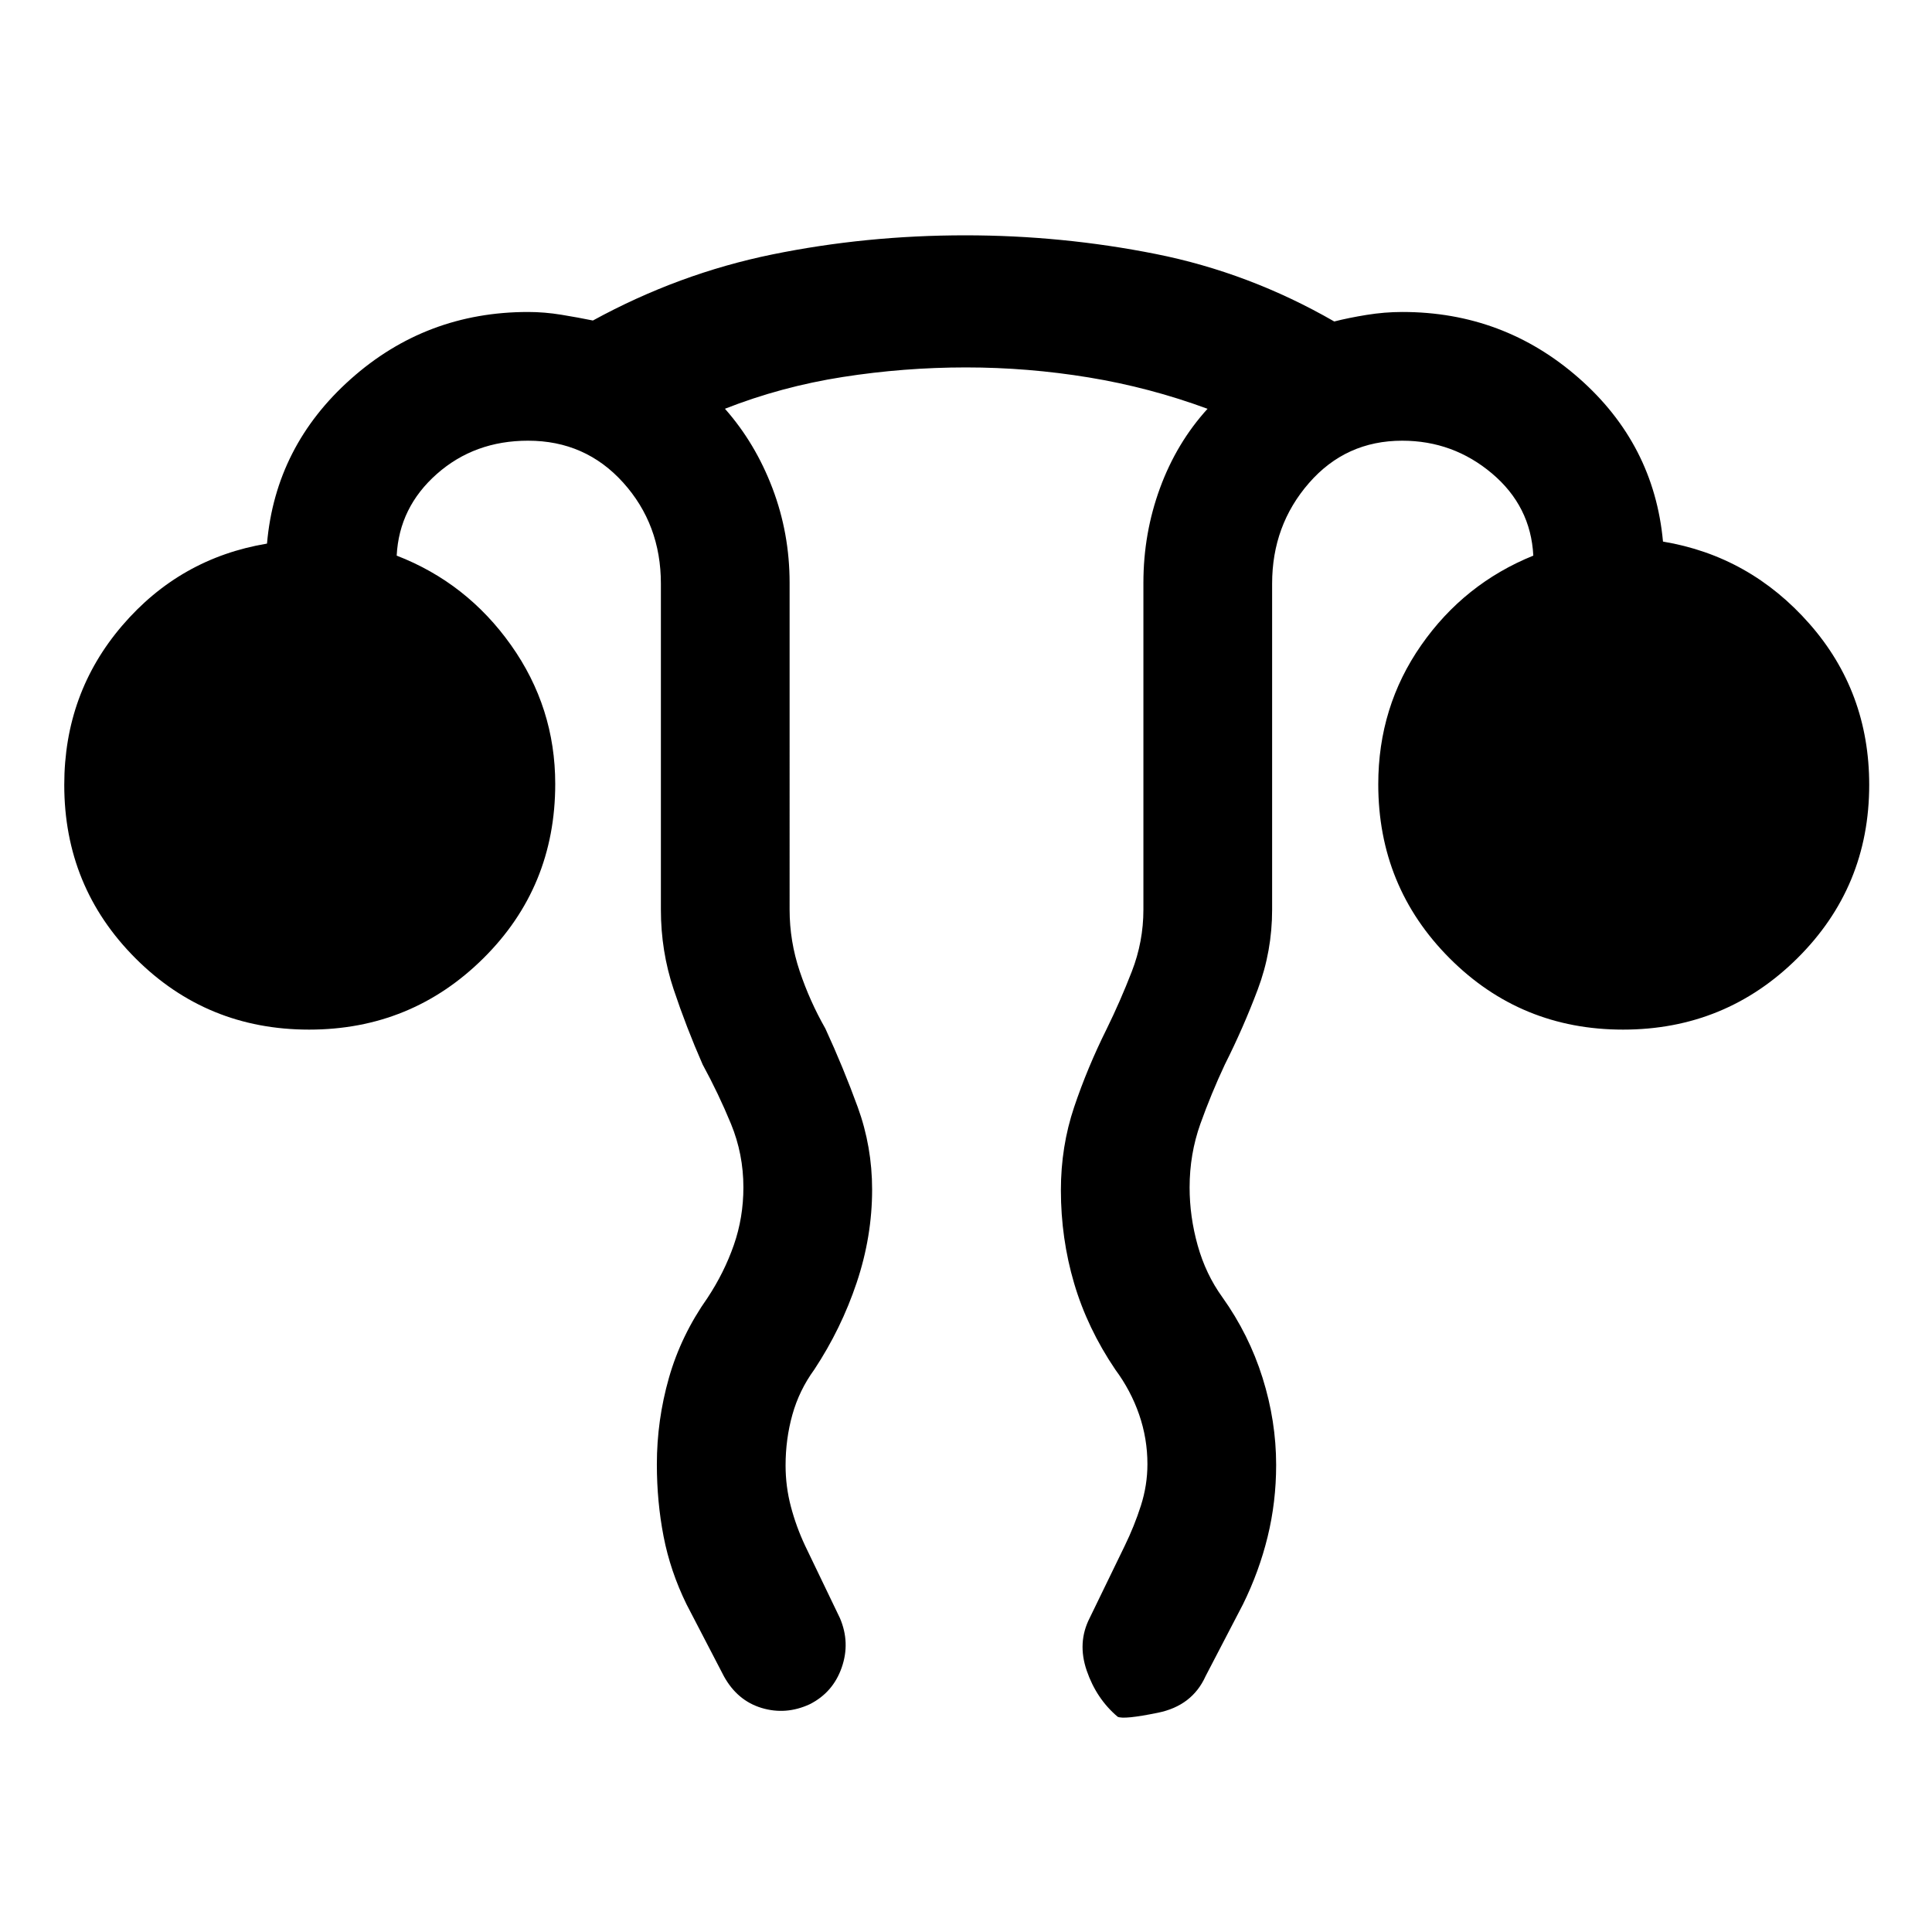 <svg xmlns="http://www.w3.org/2000/svg" height="48" viewBox="0 -960 960 960" width="48"><path d="M326.39-232.39q0-21.93 6.01-43.01 6.01-21.07 19.21-39.77 8.26-12.53 13.02-26.17 4.76-13.65 4.76-28.66 0-16.56-6.17-31.55-6.17-14.98-14.09-29.52-8.1-18.45-14.42-37.38-6.32-18.92-6.32-39.55v-162q0-29.41-18.76-50.22-18.75-20.8-47.24-20.8-26.62 0-45.33 16.53-18.71 16.53-19.95 40.58 34.84 13.48 56.81 44.47 21.97 30.98 21.97 68.97 0 51.27-35.74 86.67-35.74 35.41-86.58 35.41-50.84 0-86.24-35.43-35.4-35.43-35.4-86.18 0-45.52 28.75-79.1 28.75-33.57 71.99-40.79 4.22-48.44 41.61-81.76 37.39-33.33 88.11-33.33 8.15 0 16.53 1.37t15.69 2.87q42.65-23.33 89.15-32.83 46.49-9.5 95.89-9.5 48.11 0 94.62 9.27 46.51 9.26 88.71 33.54 7.13-1.82 16.07-3.27 8.94-1.45 17.8-1.45 50.26 0 87.64 32.83 37.38 32.82 41.84 81.26 43.24 7.22 72.85 40.94Q928.8-616.22 928.8-570q0 50.75-35.73 86.18-35.74 35.43-86.59 35.43-50.84 0-86.24-35.52-35.39-35.53-35.39-86.42 0-38.48 21.34-69.08 21.34-30.59 55.7-44.5-1.24-24.55-20.53-40.83-19.3-16.28-44.62-16.28-27.99 0-46.31 21.03-18.32 21.02-18.32 49.99v162q0 20.69-7.15 39.68-7.14 18.99-16.33 37.25-6.81 14.52-12.17 29.51-5.35 15-5.35 31.59 0 14.47 4.01 28.8 4.01 14.32 12.27 25.76 13.22 18.53 19.97 40.05 6.75 21.52 6.75 43.26 0 18.46-4.24 35.75-4.23 17.28-12.24 33.52l-18.58 35.71q-6.62 14.69-23.66 18.17-17.04 3.49-20.04 1.99-10.55-8.93-15.35-22.88-4.8-13.94 1.45-26.17l17.44-35.92q4.76-9.77 8.01-19.91 3.25-10.15 3.25-20.66 0-12.71-4.13-24.64t-11.85-22.35q-13.88-20.54-20.45-42.85-6.57-22.3-6.57-46.27 0-21.73 6.57-41.25 6.56-19.52 16.17-38.84 6.76-13.76 12.51-28.59t5.75-30.71v-162.41q0-24.58 8.24-47.05t23.63-39.41q-28.72-10.6-59-15.58t-61.06-4.98q-30.79 0-61.23 4.76-30.45 4.76-58.51 15.78 15.06 17.02 23.6 39.46 8.53 22.43 8.53 47.02V-508q0 15.64 5 30.55 5 14.9 12.76 28.52 8.96 19.45 16.1 39.07 7.14 19.62 7.14 40.94 0 23.38-7.68 46.29-7.68 22.9-21.04 43.14-7.52 10.33-10.9 22.45-3.38 12.11-3.38 25.22 0 10.41 2.62 20.38 2.62 9.96 7.06 19.44l17.32 36.02q5.22 12.21.88 24.6-4.33 12.39-15.91 18.22-11.84 5.46-23.88 1.83-12.05-3.64-18.73-15.73l-18.58-35.77q-8.07-16.5-11.4-33.72-3.34-17.23-3.34-35.84Z"/></svg>